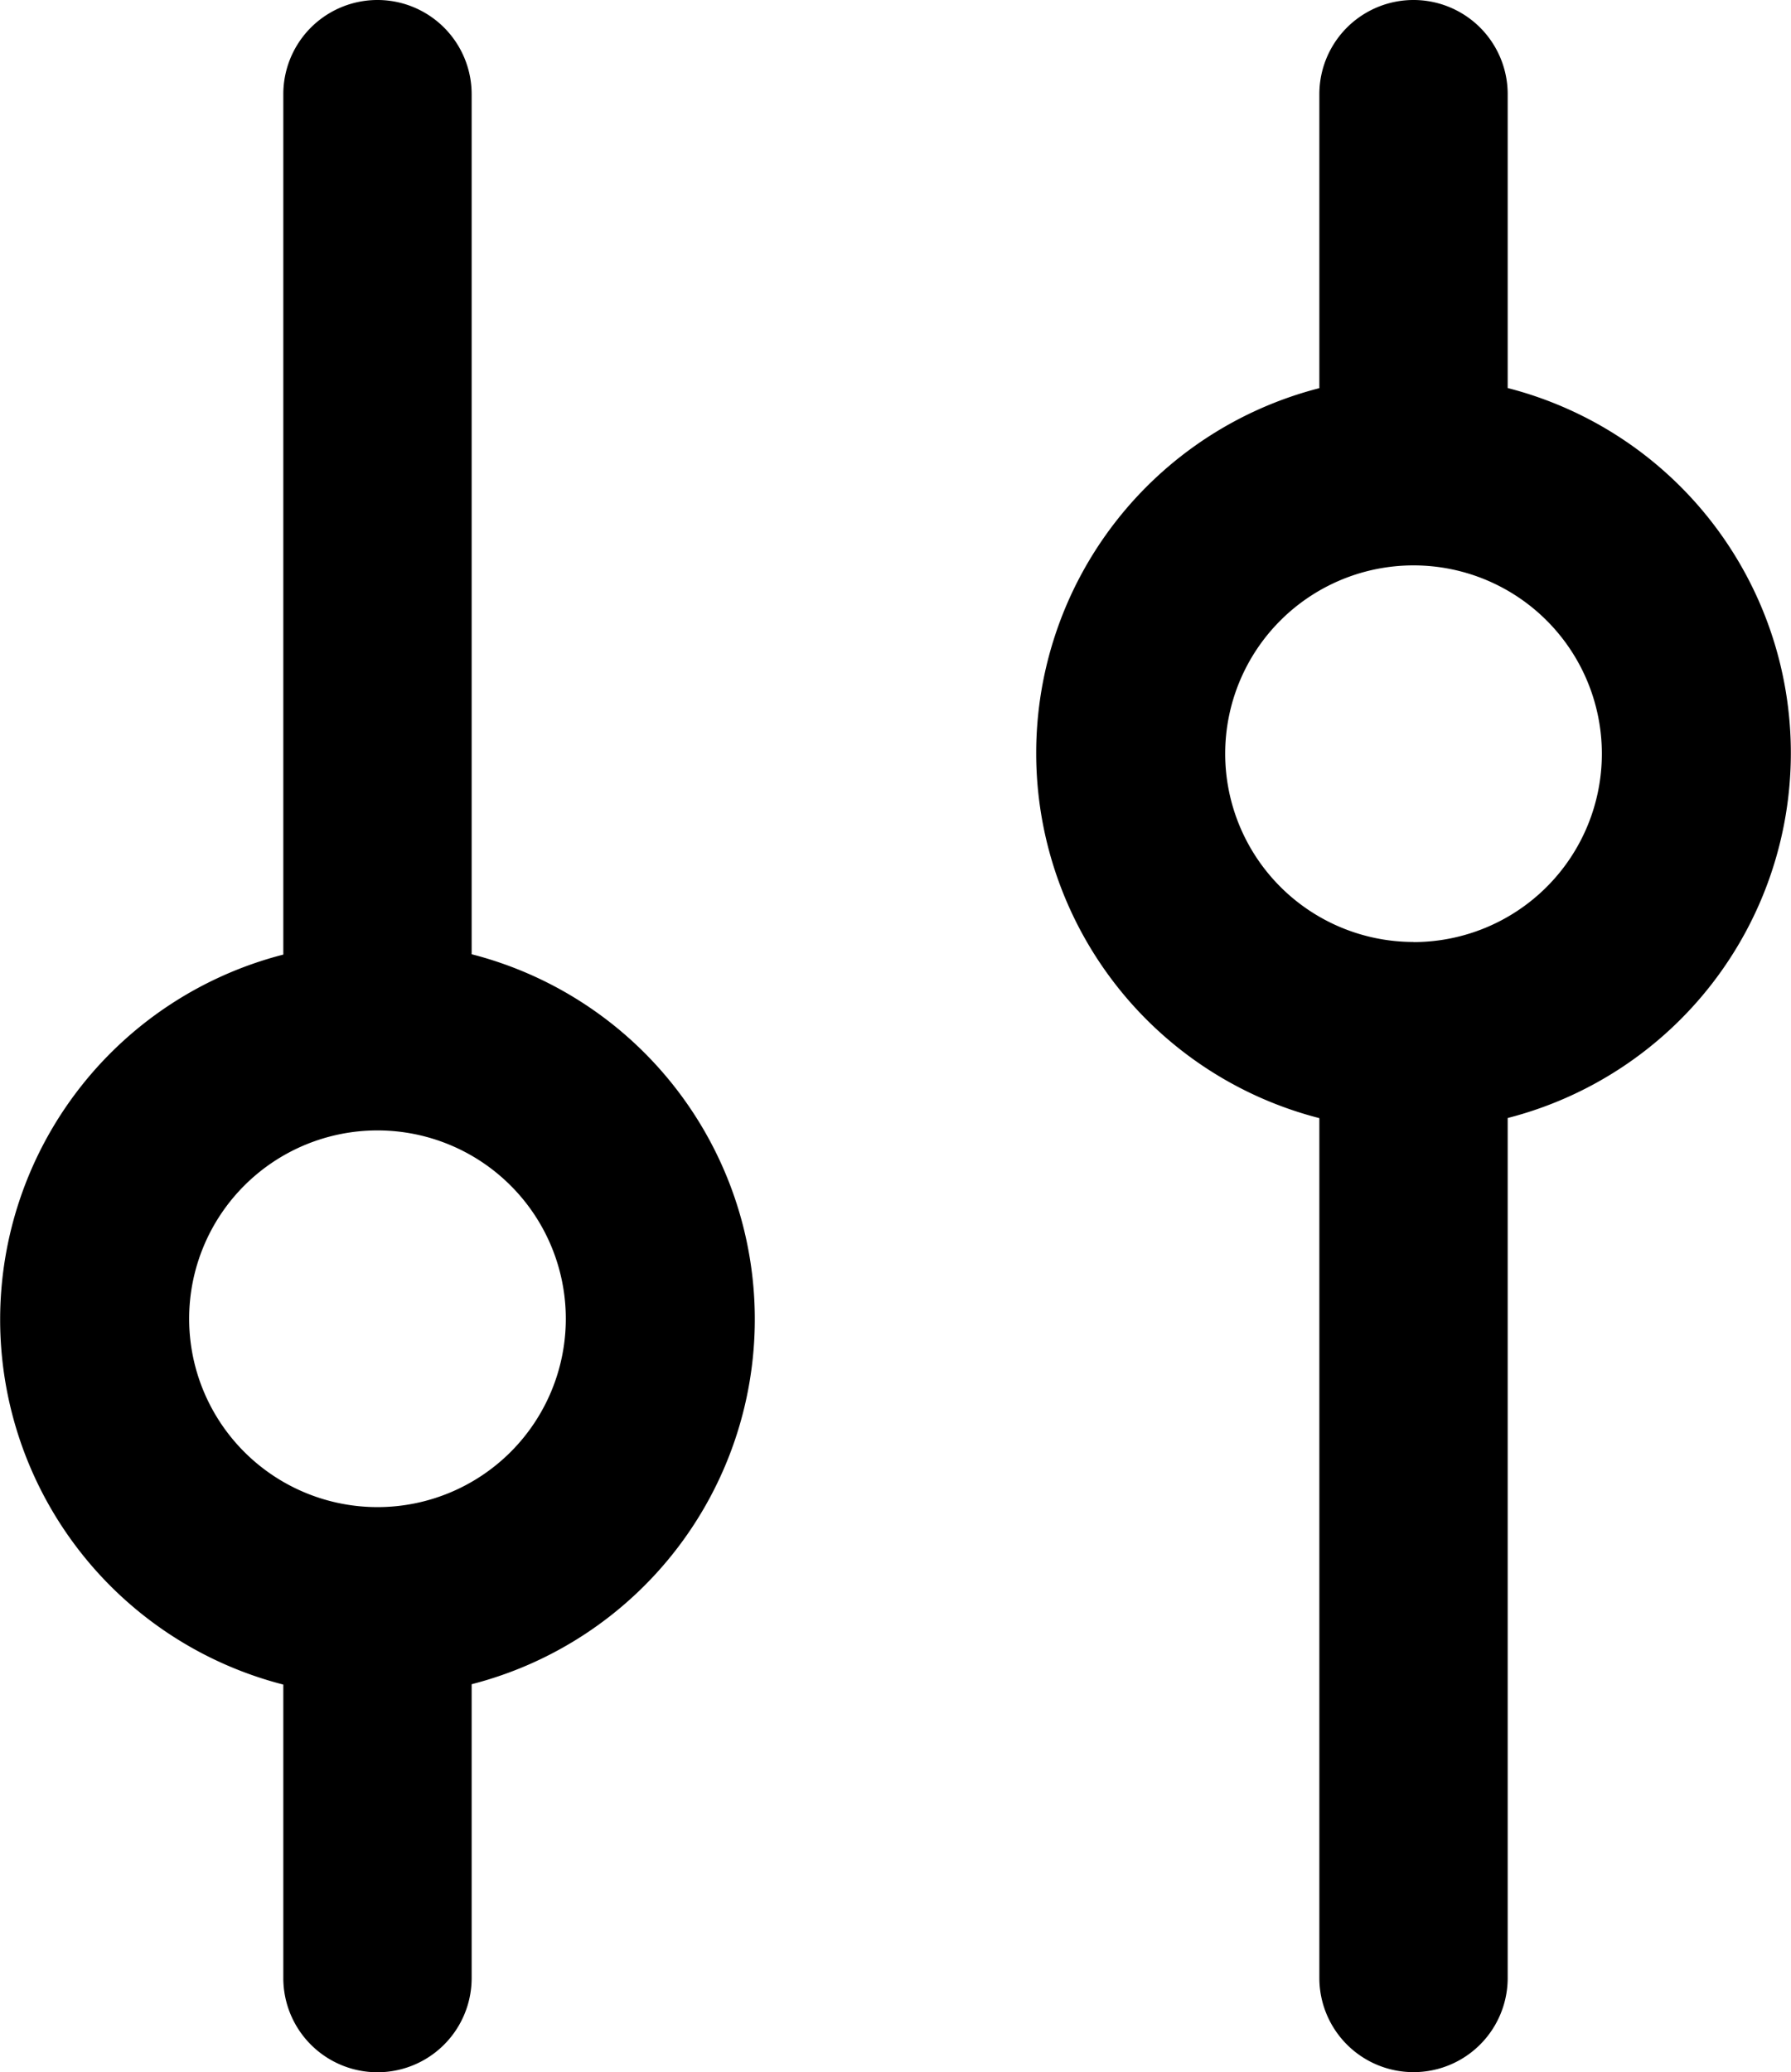 <svg xmlns="http://www.w3.org/2000/svg" width="15.311" height="17.714" viewBox="0 0 15.311 17.714">
  <path id="filter" d="M4.024.805V8.157a3.221,3.221,0,0,1,0,6.24v2.512a.805.805,0,0,1-1.61,0V14.4a3.221,3.221,0,0,1,0-6.24V.805a.805.805,0,0,1,1.61,0ZM1.609,11.273a1.61,1.61,0,1,1,1.61,1.61A1.61,1.61,0,0,1,1.609,11.273Zm9.662-7.955V.805a.805.805,0,0,1,1.61,0V3.317a3.221,3.221,0,0,1,0,6.24v7.351a.805.805,0,1,1-1.61,0V9.558a3.221,3.221,0,0,1,0-6.24Zm.805,4.735a1.61,1.61,0,1,0-1.61-1.61A1.61,1.61,0,0,0,12.076,8.052Z" transform="translate(0.008)" fill="currentColor" fill-rule="evenodd"/>
</svg>
